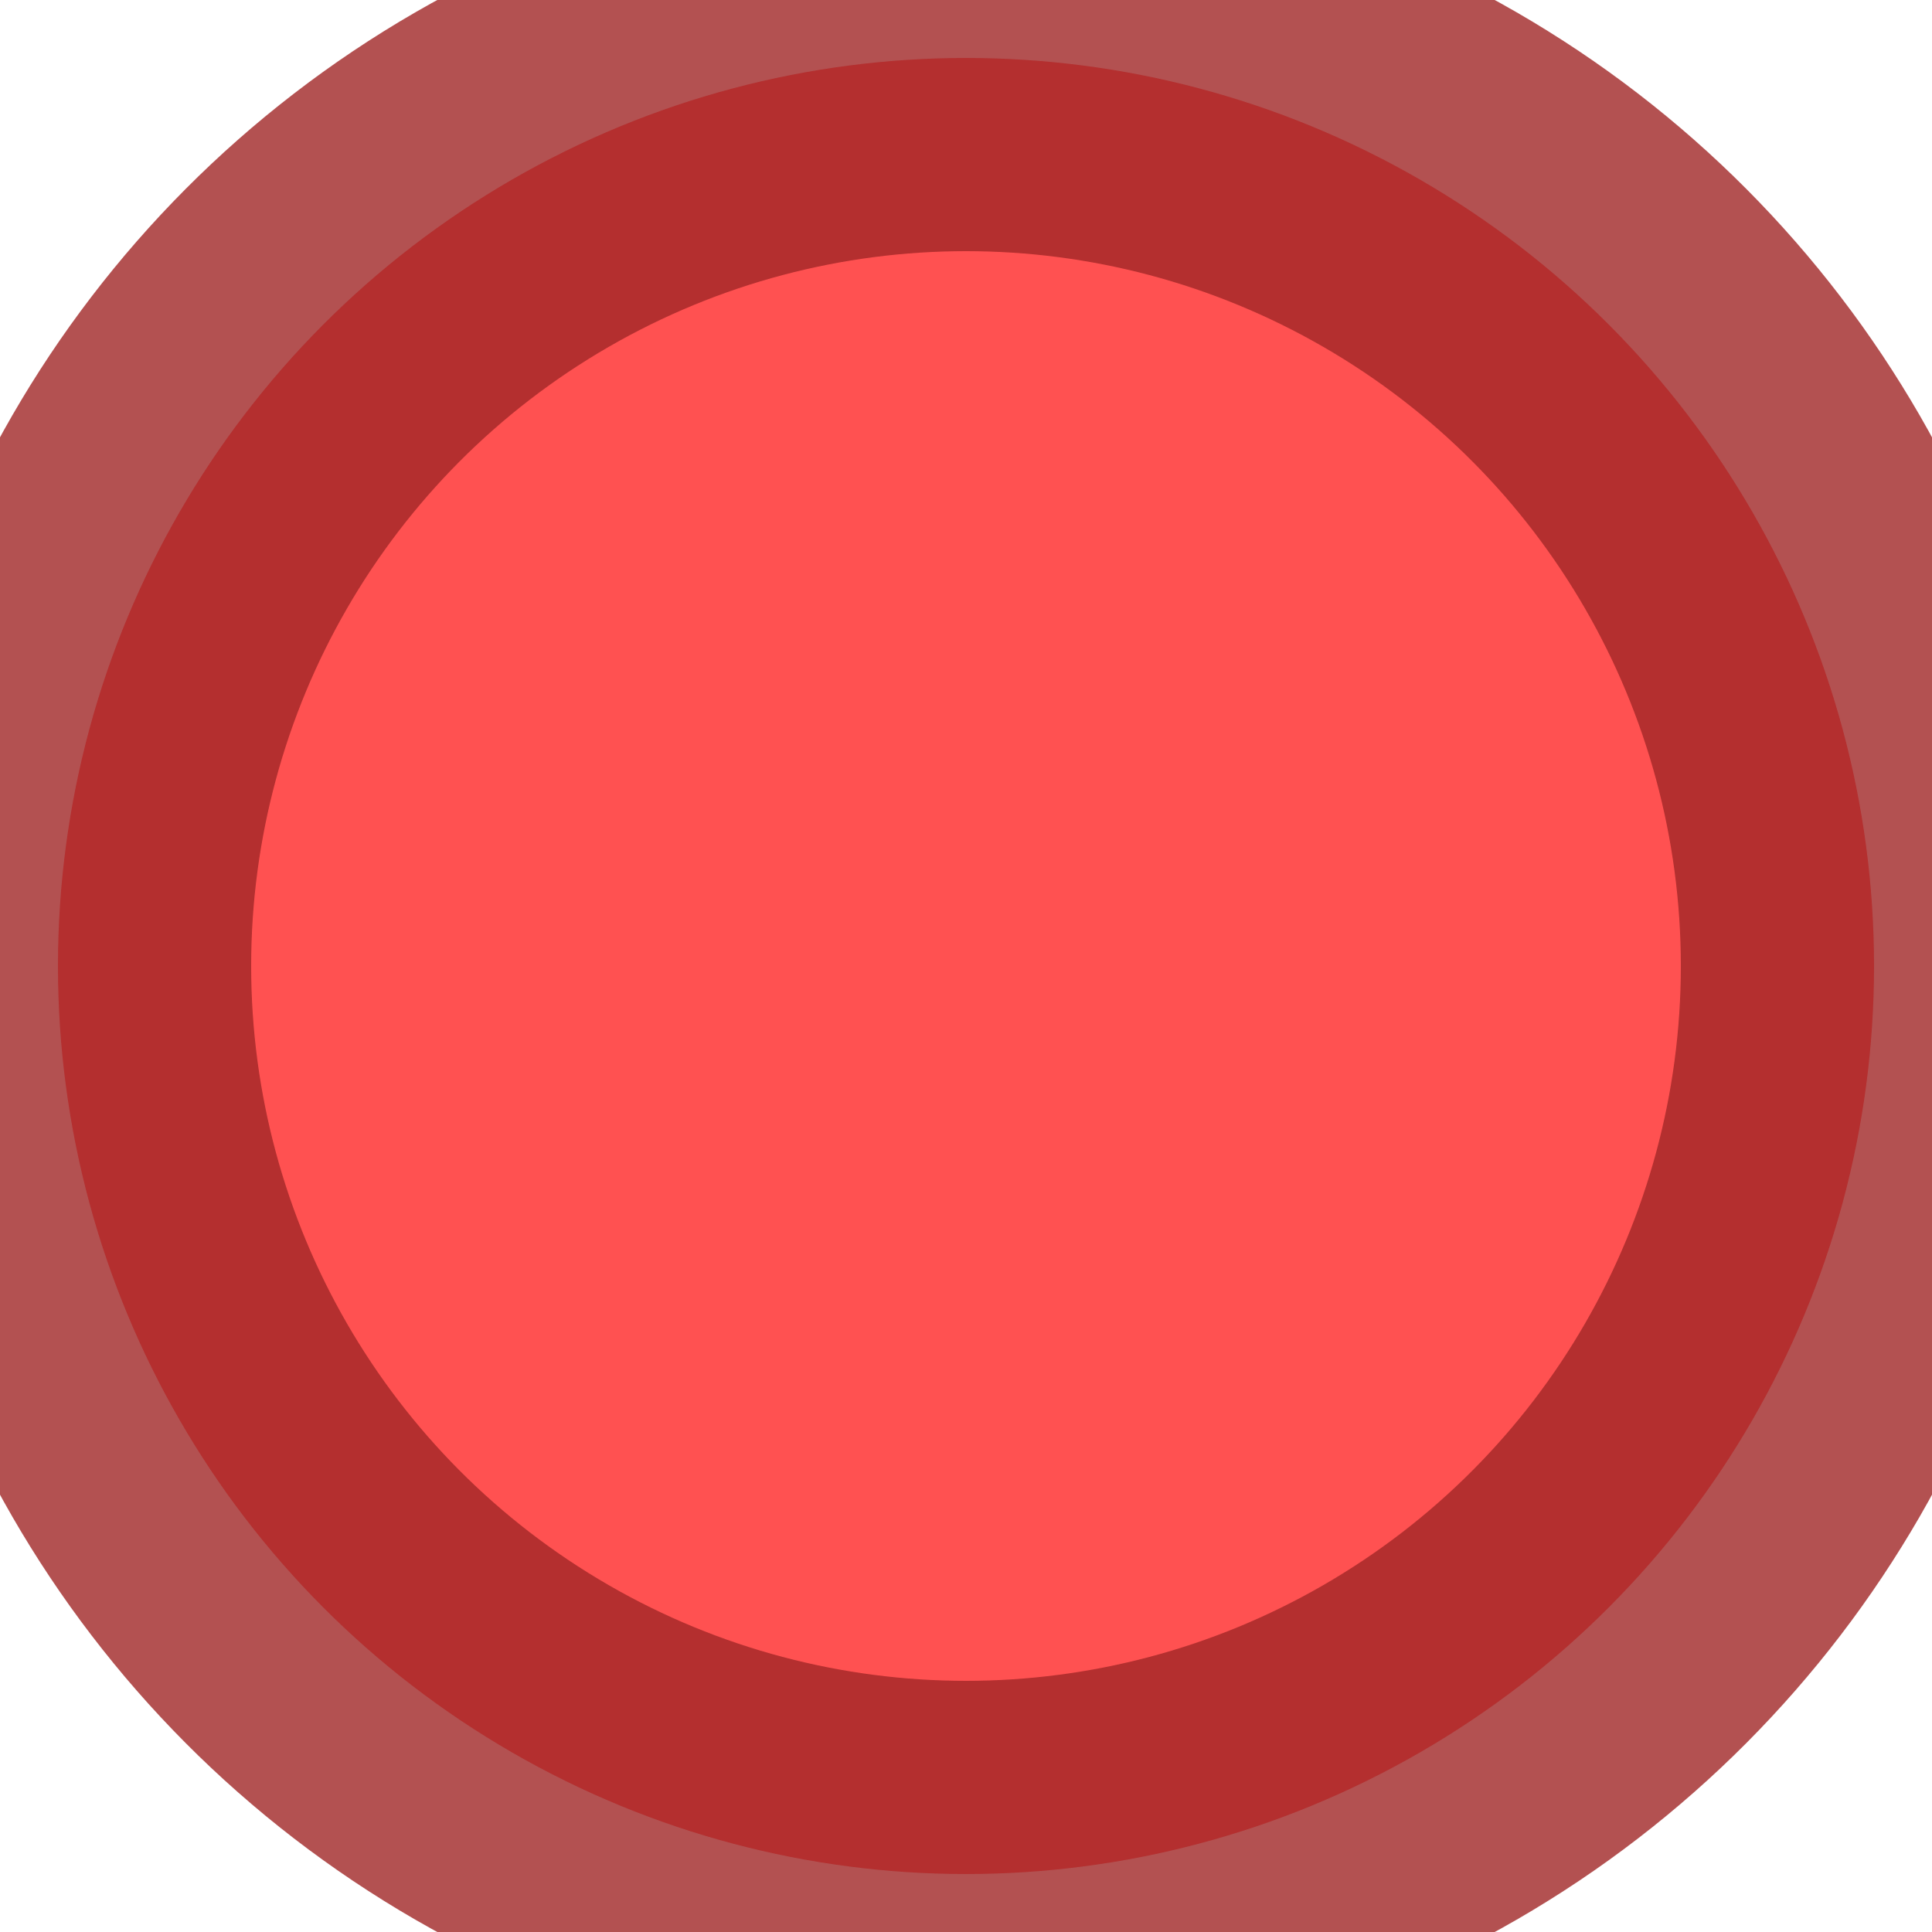<!--
   Copyright 2014 Ricardo Tubio-Pardavila

   Licensed under the Apache License, Version 2.0 (the "License");
   you may not use this file except in compliance with the License.
   You may obtain a copy of the License at

       http://www.apache.org/licenses/LICENSE-2.0

   Unless required by applicable law or agreed to in writing, software
   distributed under the License is distributed on an "AS IS" BASIS,
   WITHOUT WARRANTIES OR CONDITIONS OF ANY KIND, either express or implied.
   See the License for the specific language governing permissions and
   limitations under the License.
-->
<!-- coolBlue: 0F3E62; cramberry: A52A2A; flash-red: ff0000; dark-red: 900000;-->
<svg version='1.1' xmlns="http://www.w3.org/2000/svg"
    name='gs-icon' preserveAspectRatio='xMinYMin'
    width='150px' height='150px' style='opacity:0.85;'>

    <circle cx='50%' cy='50%' r='47%'
        stroke-width='20%' stroke='#900000'
        style='fill:#ff0000; opacity: 0.8'
    />

</svg>
